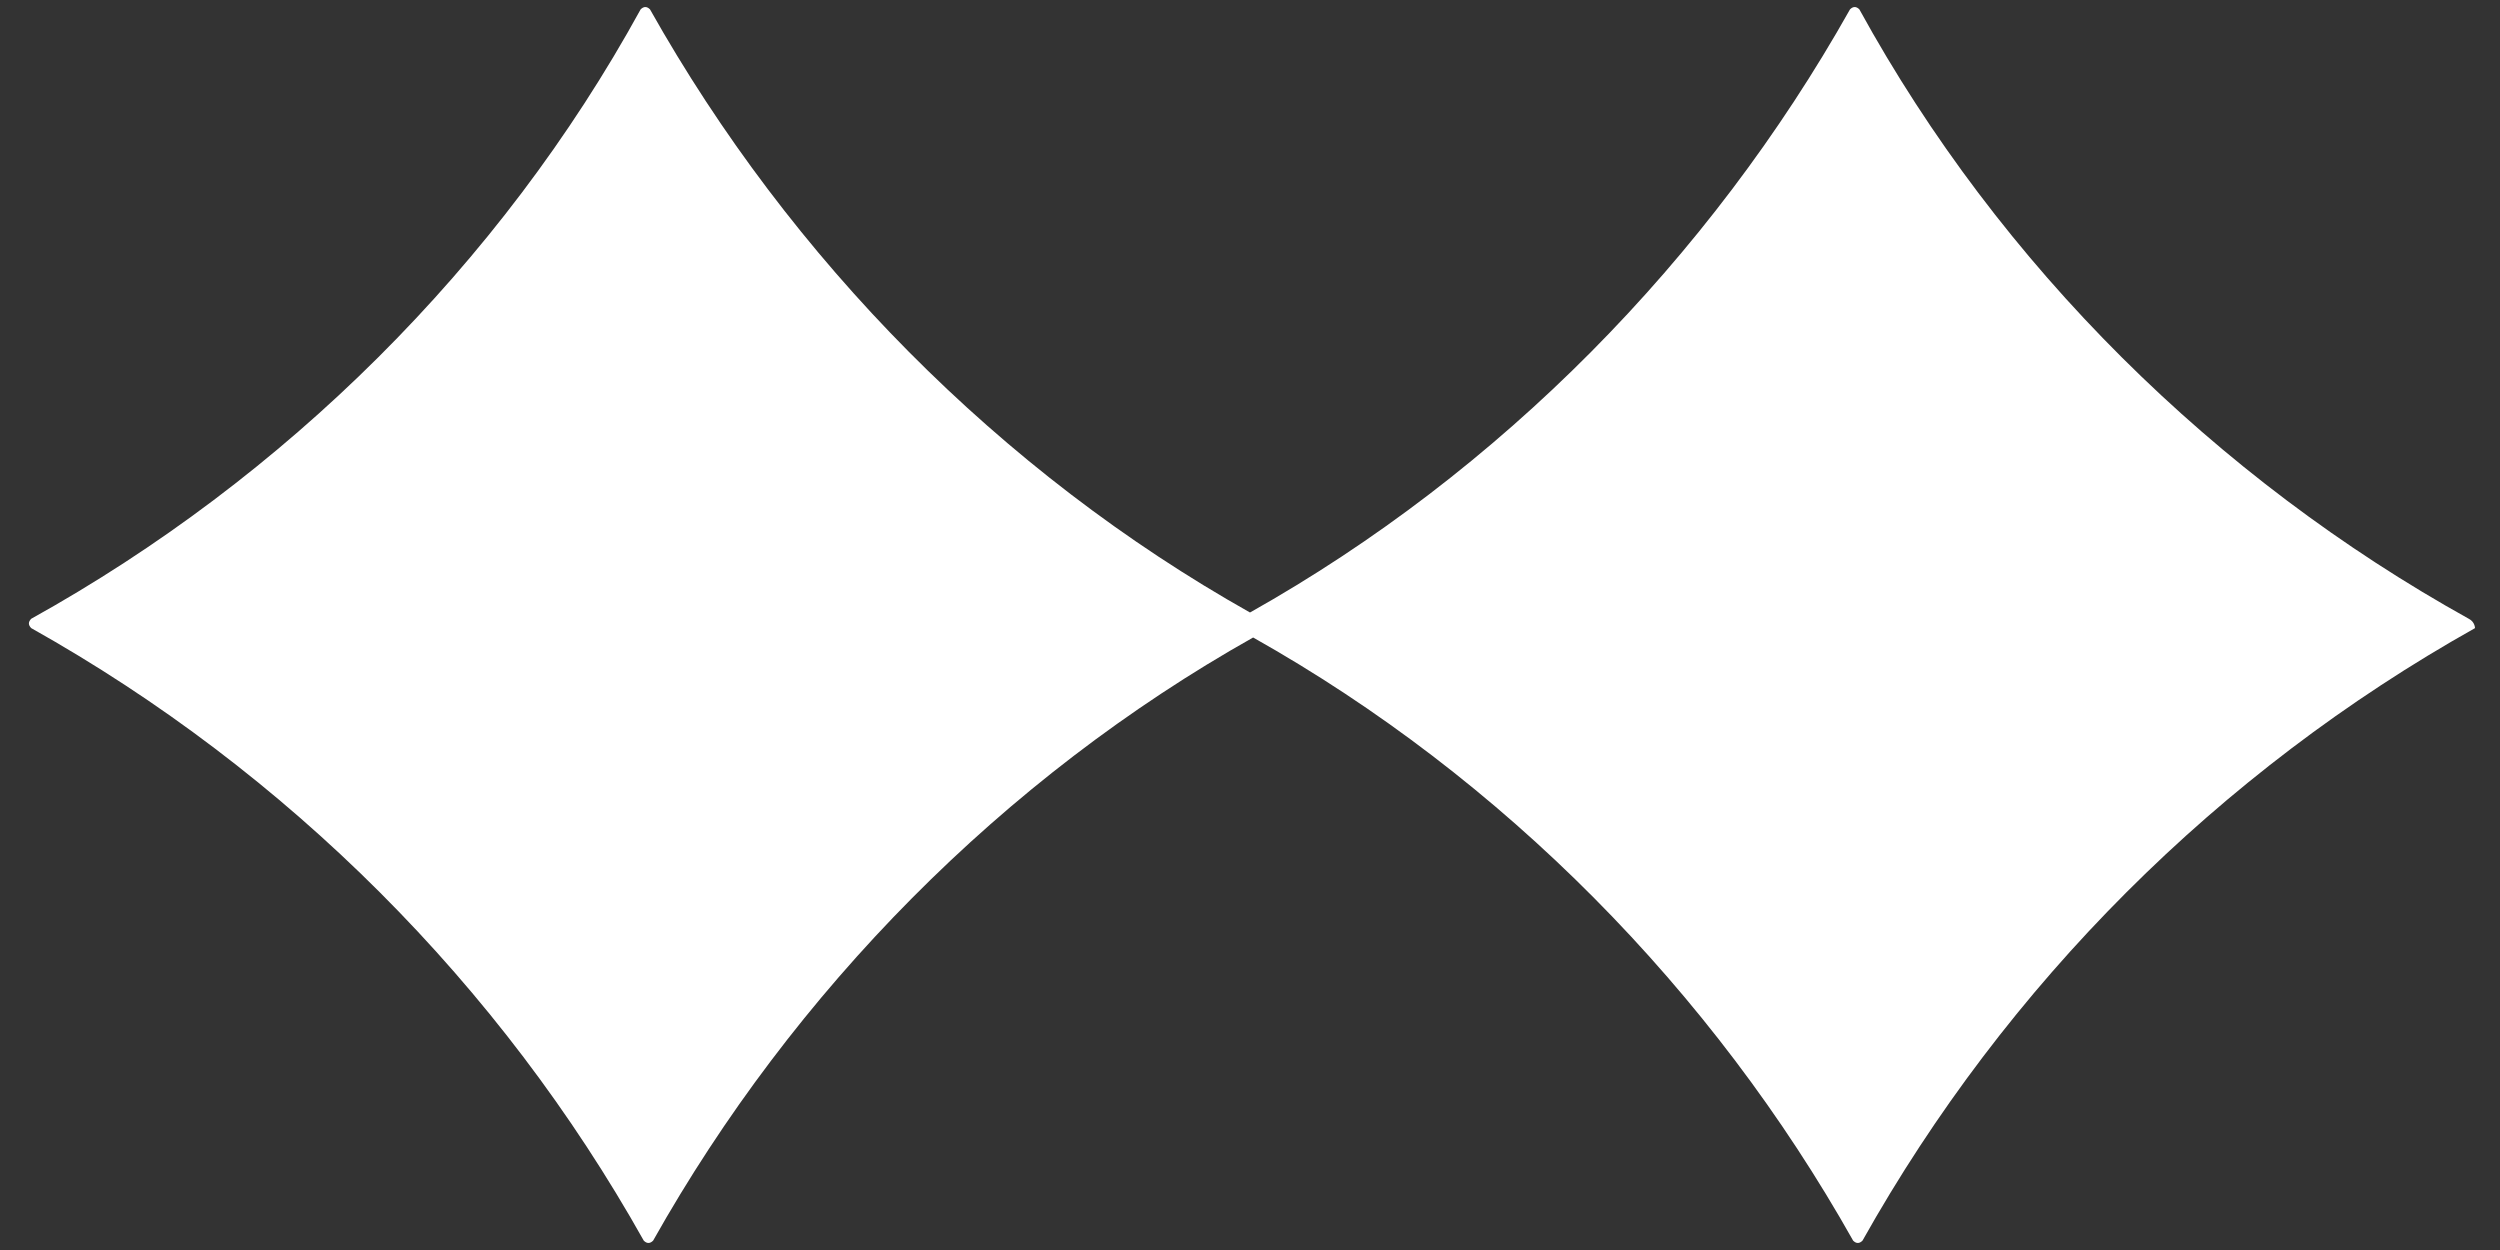 <?xml version="1.0" encoding="utf-8"?>
<!-- Generator: Adobe Illustrator 26.2.1, SVG Export Plug-In . SVG Version: 6.00 Build 0)  -->
<svg version="1.1" id="doubleDiamondShape" xmlns="http://www.w3.org/2000/svg" xmlns:xlink="http://www.w3.org/1999/xlink" x="0px"
	 y="0px" viewBox="0 0 80 40" style="enable-background:new 0 0 80 40;" xml:space="preserve">
<rect x="0" y="0" width="80" height="40" fill="#333333" stroke="none"/>
<style type="text/css">
	.st0{fill:#FFFFFF;}
</style>
<path class="st0" d="M79,19.8C70.9,15.3,64,8.5,59.5,0.3c-0.1-0.1-0.2-0.1-0.3,0C54.7,8.3,48,15.1,40,19.6
	C32,15.1,25.3,8.3,20.8,0.3c-0.1-0.1-0.2-0.1-0.3,0C16,8.5,9.1,15.3,1,19.8c-0.1,0.1-0.1,0.2,0,0.3c8.2,4.6,15,11.4,19.6,19.6
	c0.1,0.1,0.2,0.1,0.3,0c4.5-8,11.2-14.8,19.2-19.3c8,4.5,14.7,11.3,19.2,19.3c0.1,0.1,0.2,0.1,0.3,0c4.6-8.2,11.4-15,19.6-19.6
	C79.2,20.1,79.2,19.9,79,19.8z"/>
</svg>
